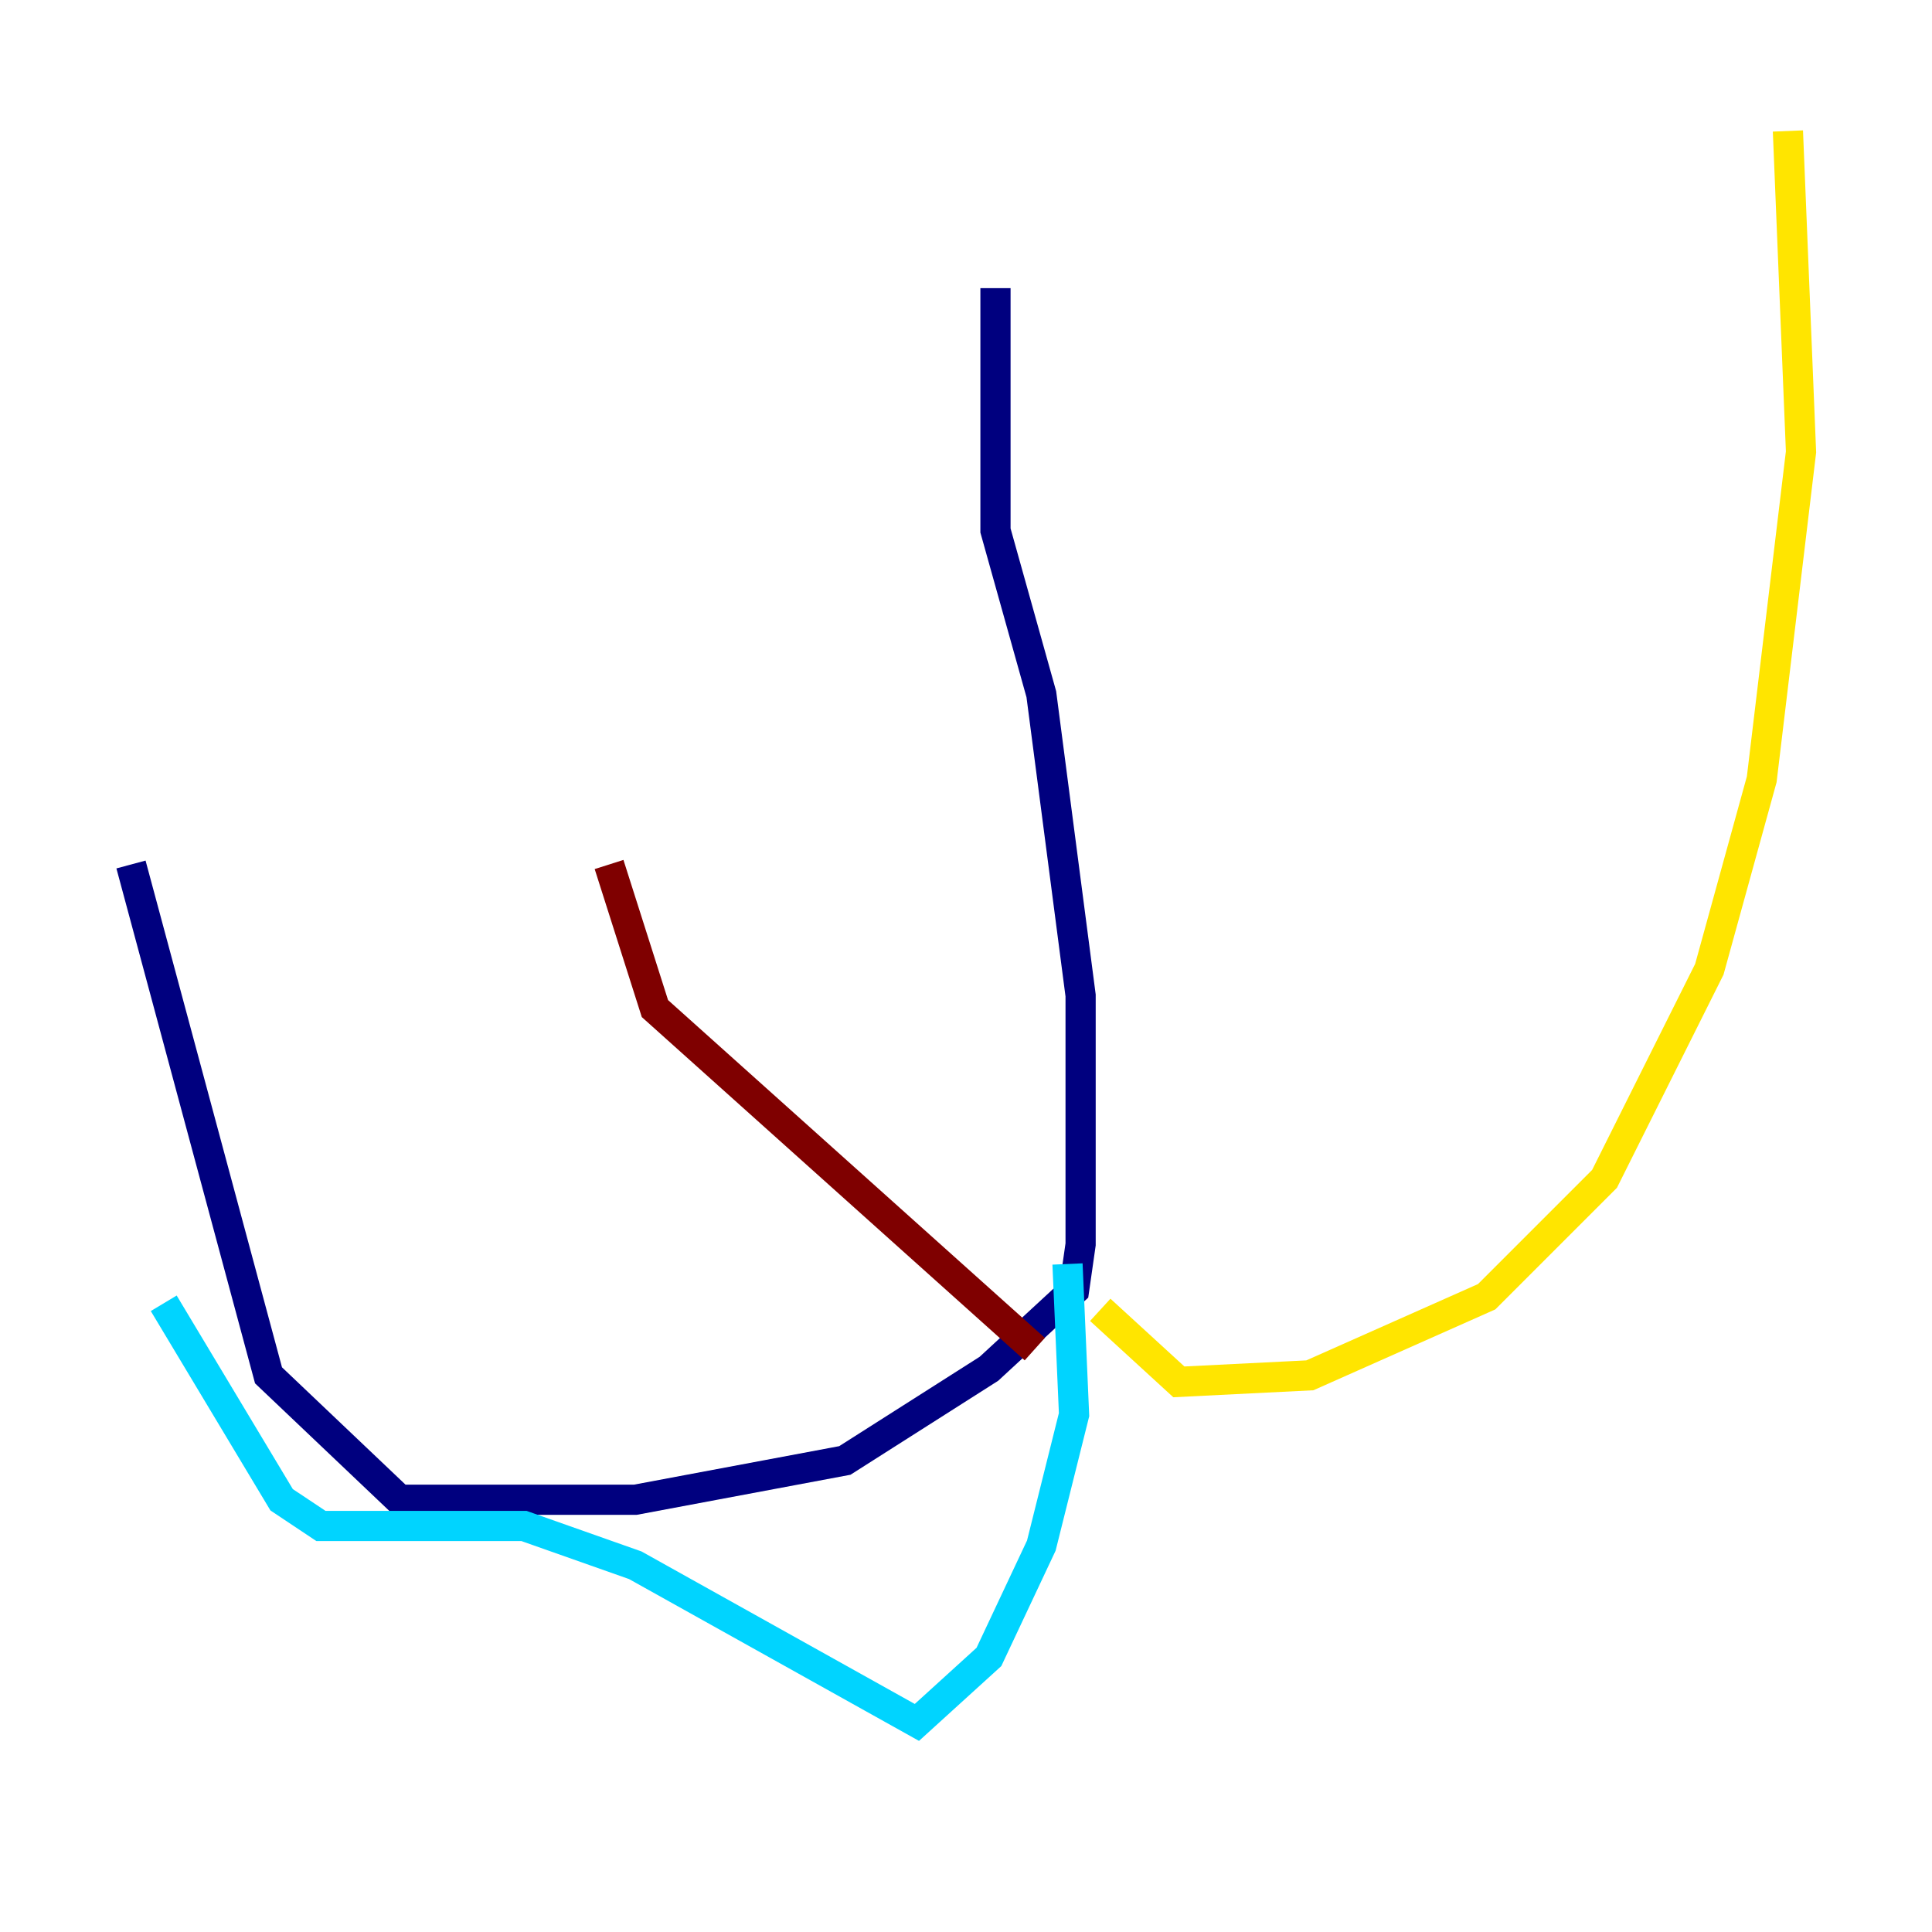 <?xml version="1.0" encoding="utf-8" ?>
<svg baseProfile="tiny" height="128" version="1.2" viewBox="0,0,128,128" width="128" xmlns="http://www.w3.org/2000/svg" xmlns:ev="http://www.w3.org/2001/xml-events" xmlns:xlink="http://www.w3.org/1999/xlink"><defs /><polyline fill="none" points="65.953,19.091 65.953,35.146 68.99,45.993 71.593,65.953 71.593,82.441 71.159,85.478 65.519,90.685 55.973,96.759 42.088,99.363 26.468,99.363 17.79,91.119 8.678,57.275" stroke="#00007f" stroke-width="2" /><polyline fill="none" points="70.725,83.742 71.159,93.722 68.99,102.4 65.519,109.776 60.746,114.115 42.088,103.702 34.712,101.098 21.261,101.098 18.658,99.363 10.848,86.346" stroke="#00d4ff" stroke-width="2" /><polyline fill="none" points="72.895,86.78 78.102,91.552 86.78,91.119 98.495,85.912 106.305,78.102 113.248,64.217 116.719,51.634 119.322,29.939 118.454,8.678" stroke="#ffe500" stroke-width="2" /><polyline fill="none" points="68.556,89.383 43.39,66.82 40.352,57.275" stroke="#7f0000" stroke-width="2" /></svg>